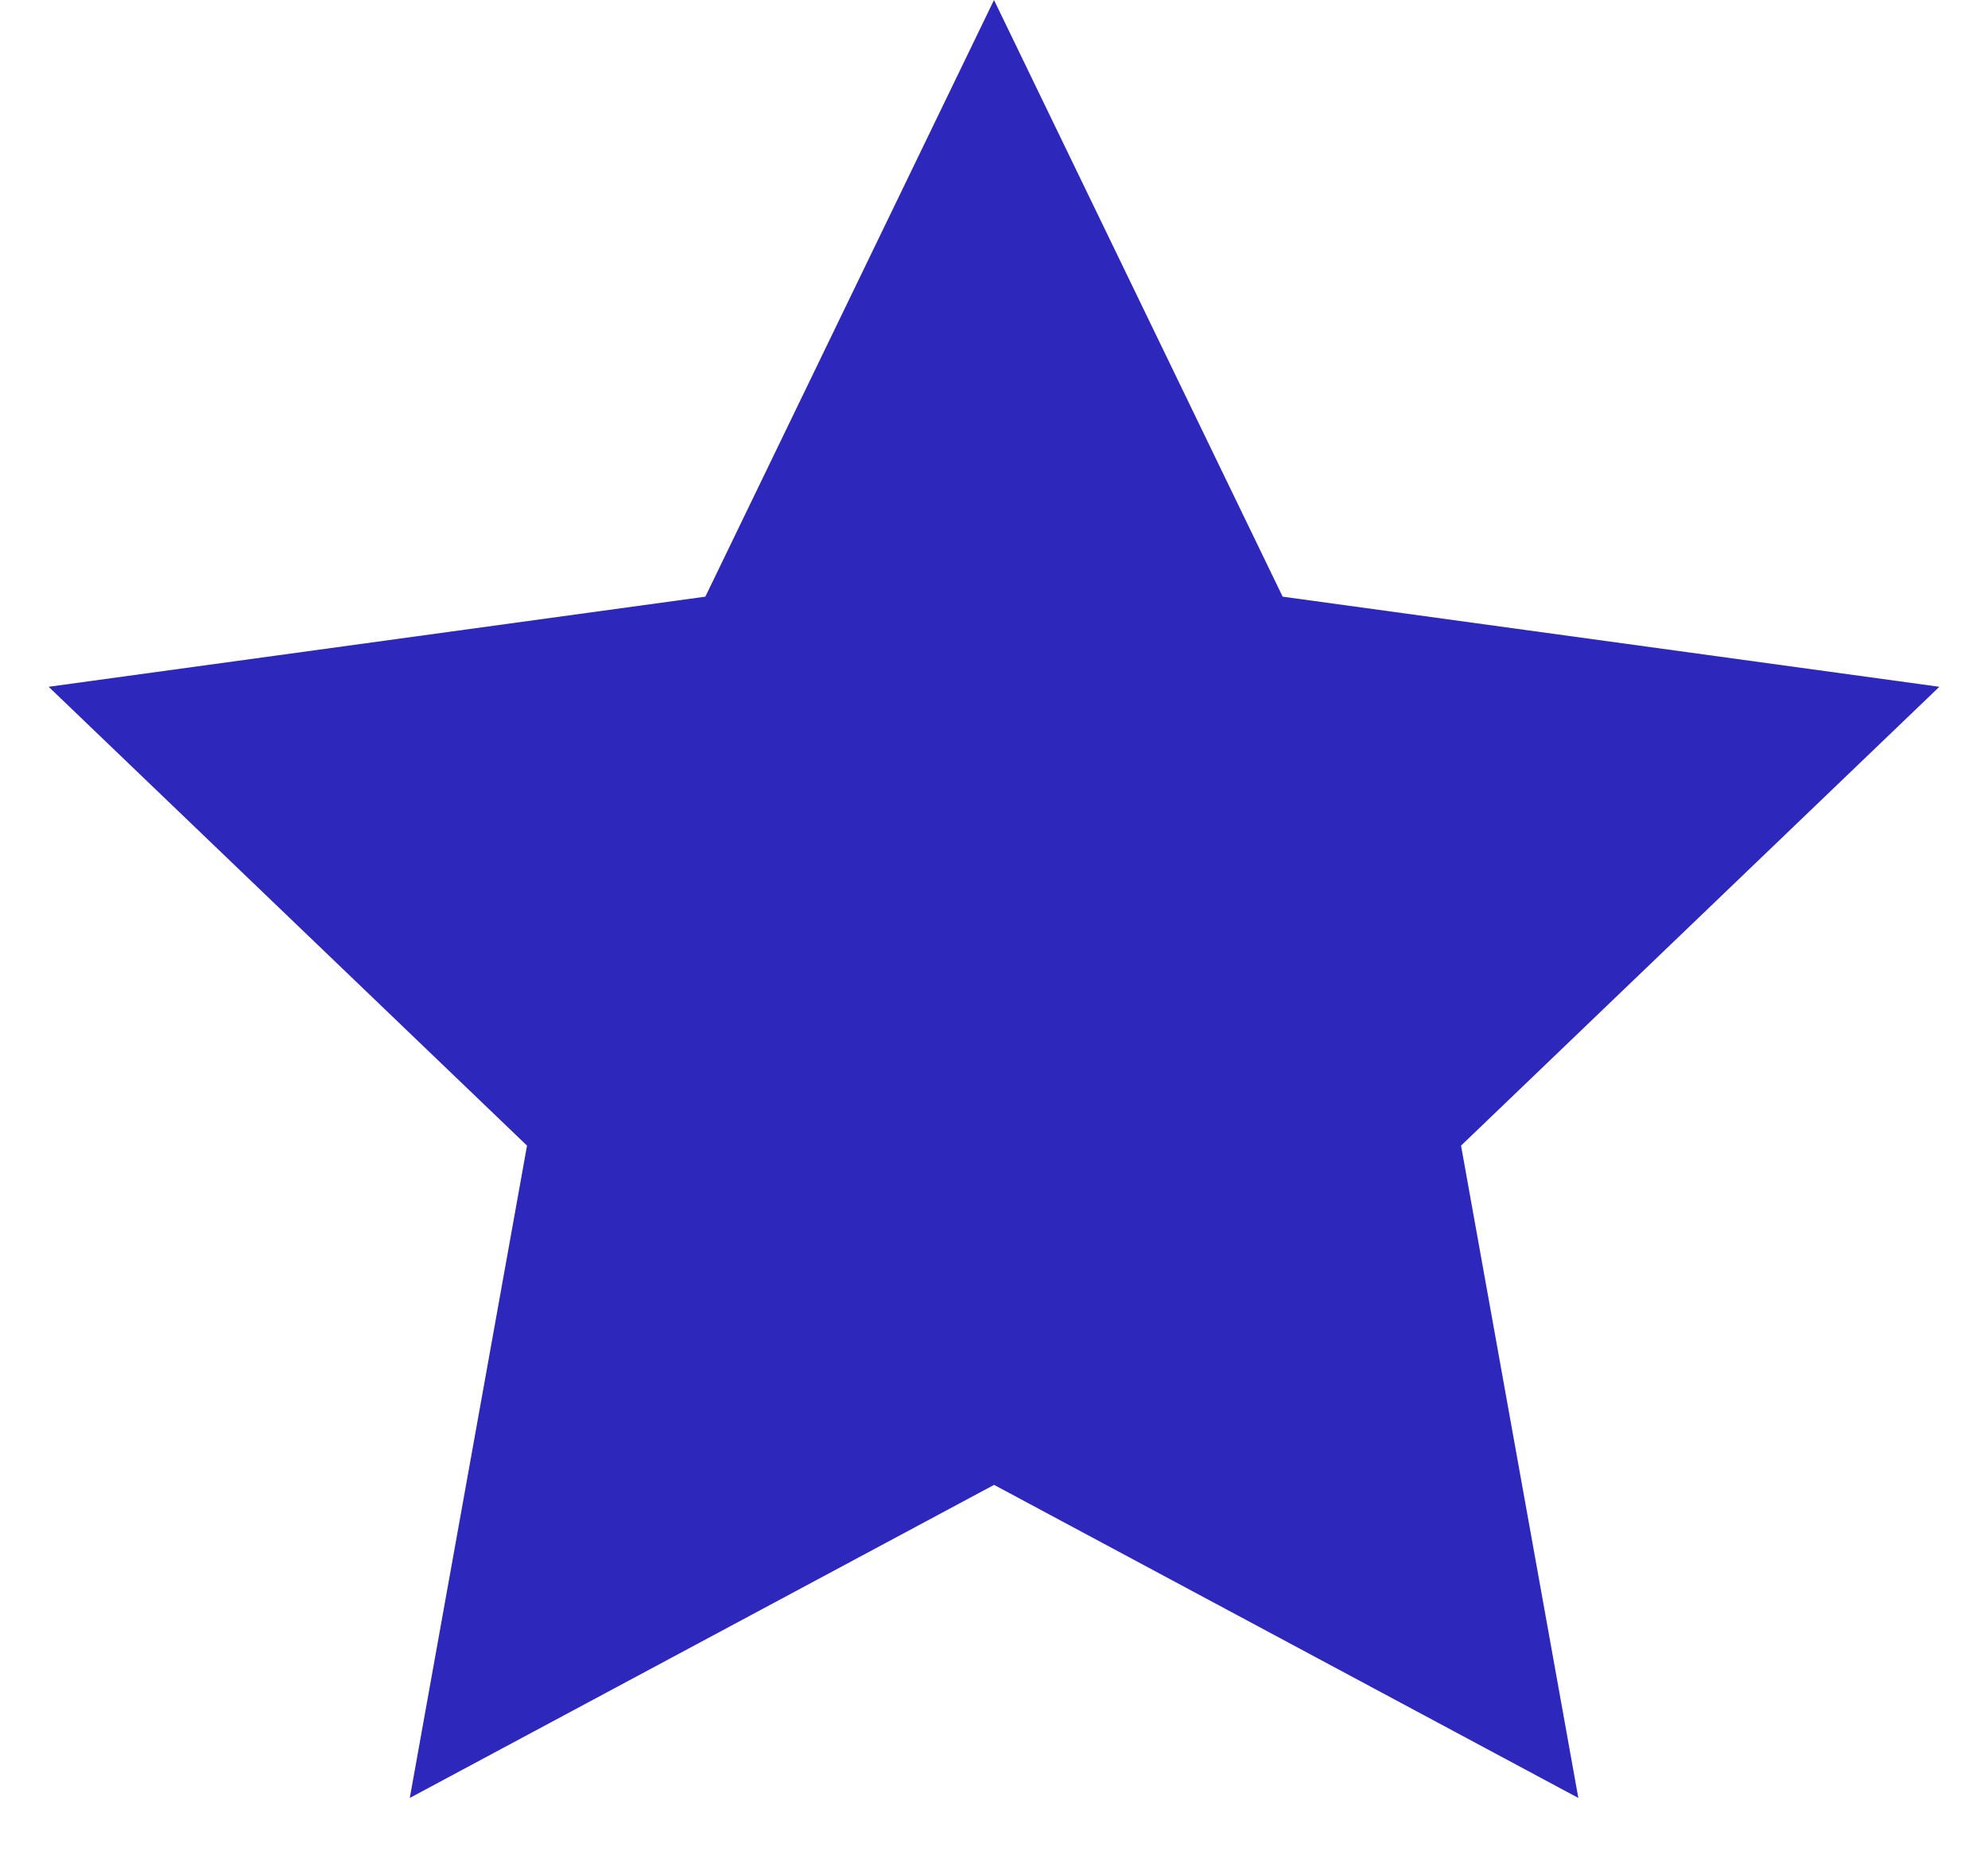 <svg fill="none" height="28" viewBox="0 0 30 28" width="30" xmlns="http://www.w3.org/2000/svg"><path d="m15 0 4.356 9.005 9.91 1.36-7.218 6.925 1.77 9.845-8.817-4.725-8.817 4.725 1.769-9.845-7.219-6.925 9.91-1.36z" fill="#2D27BC"/></svg>
